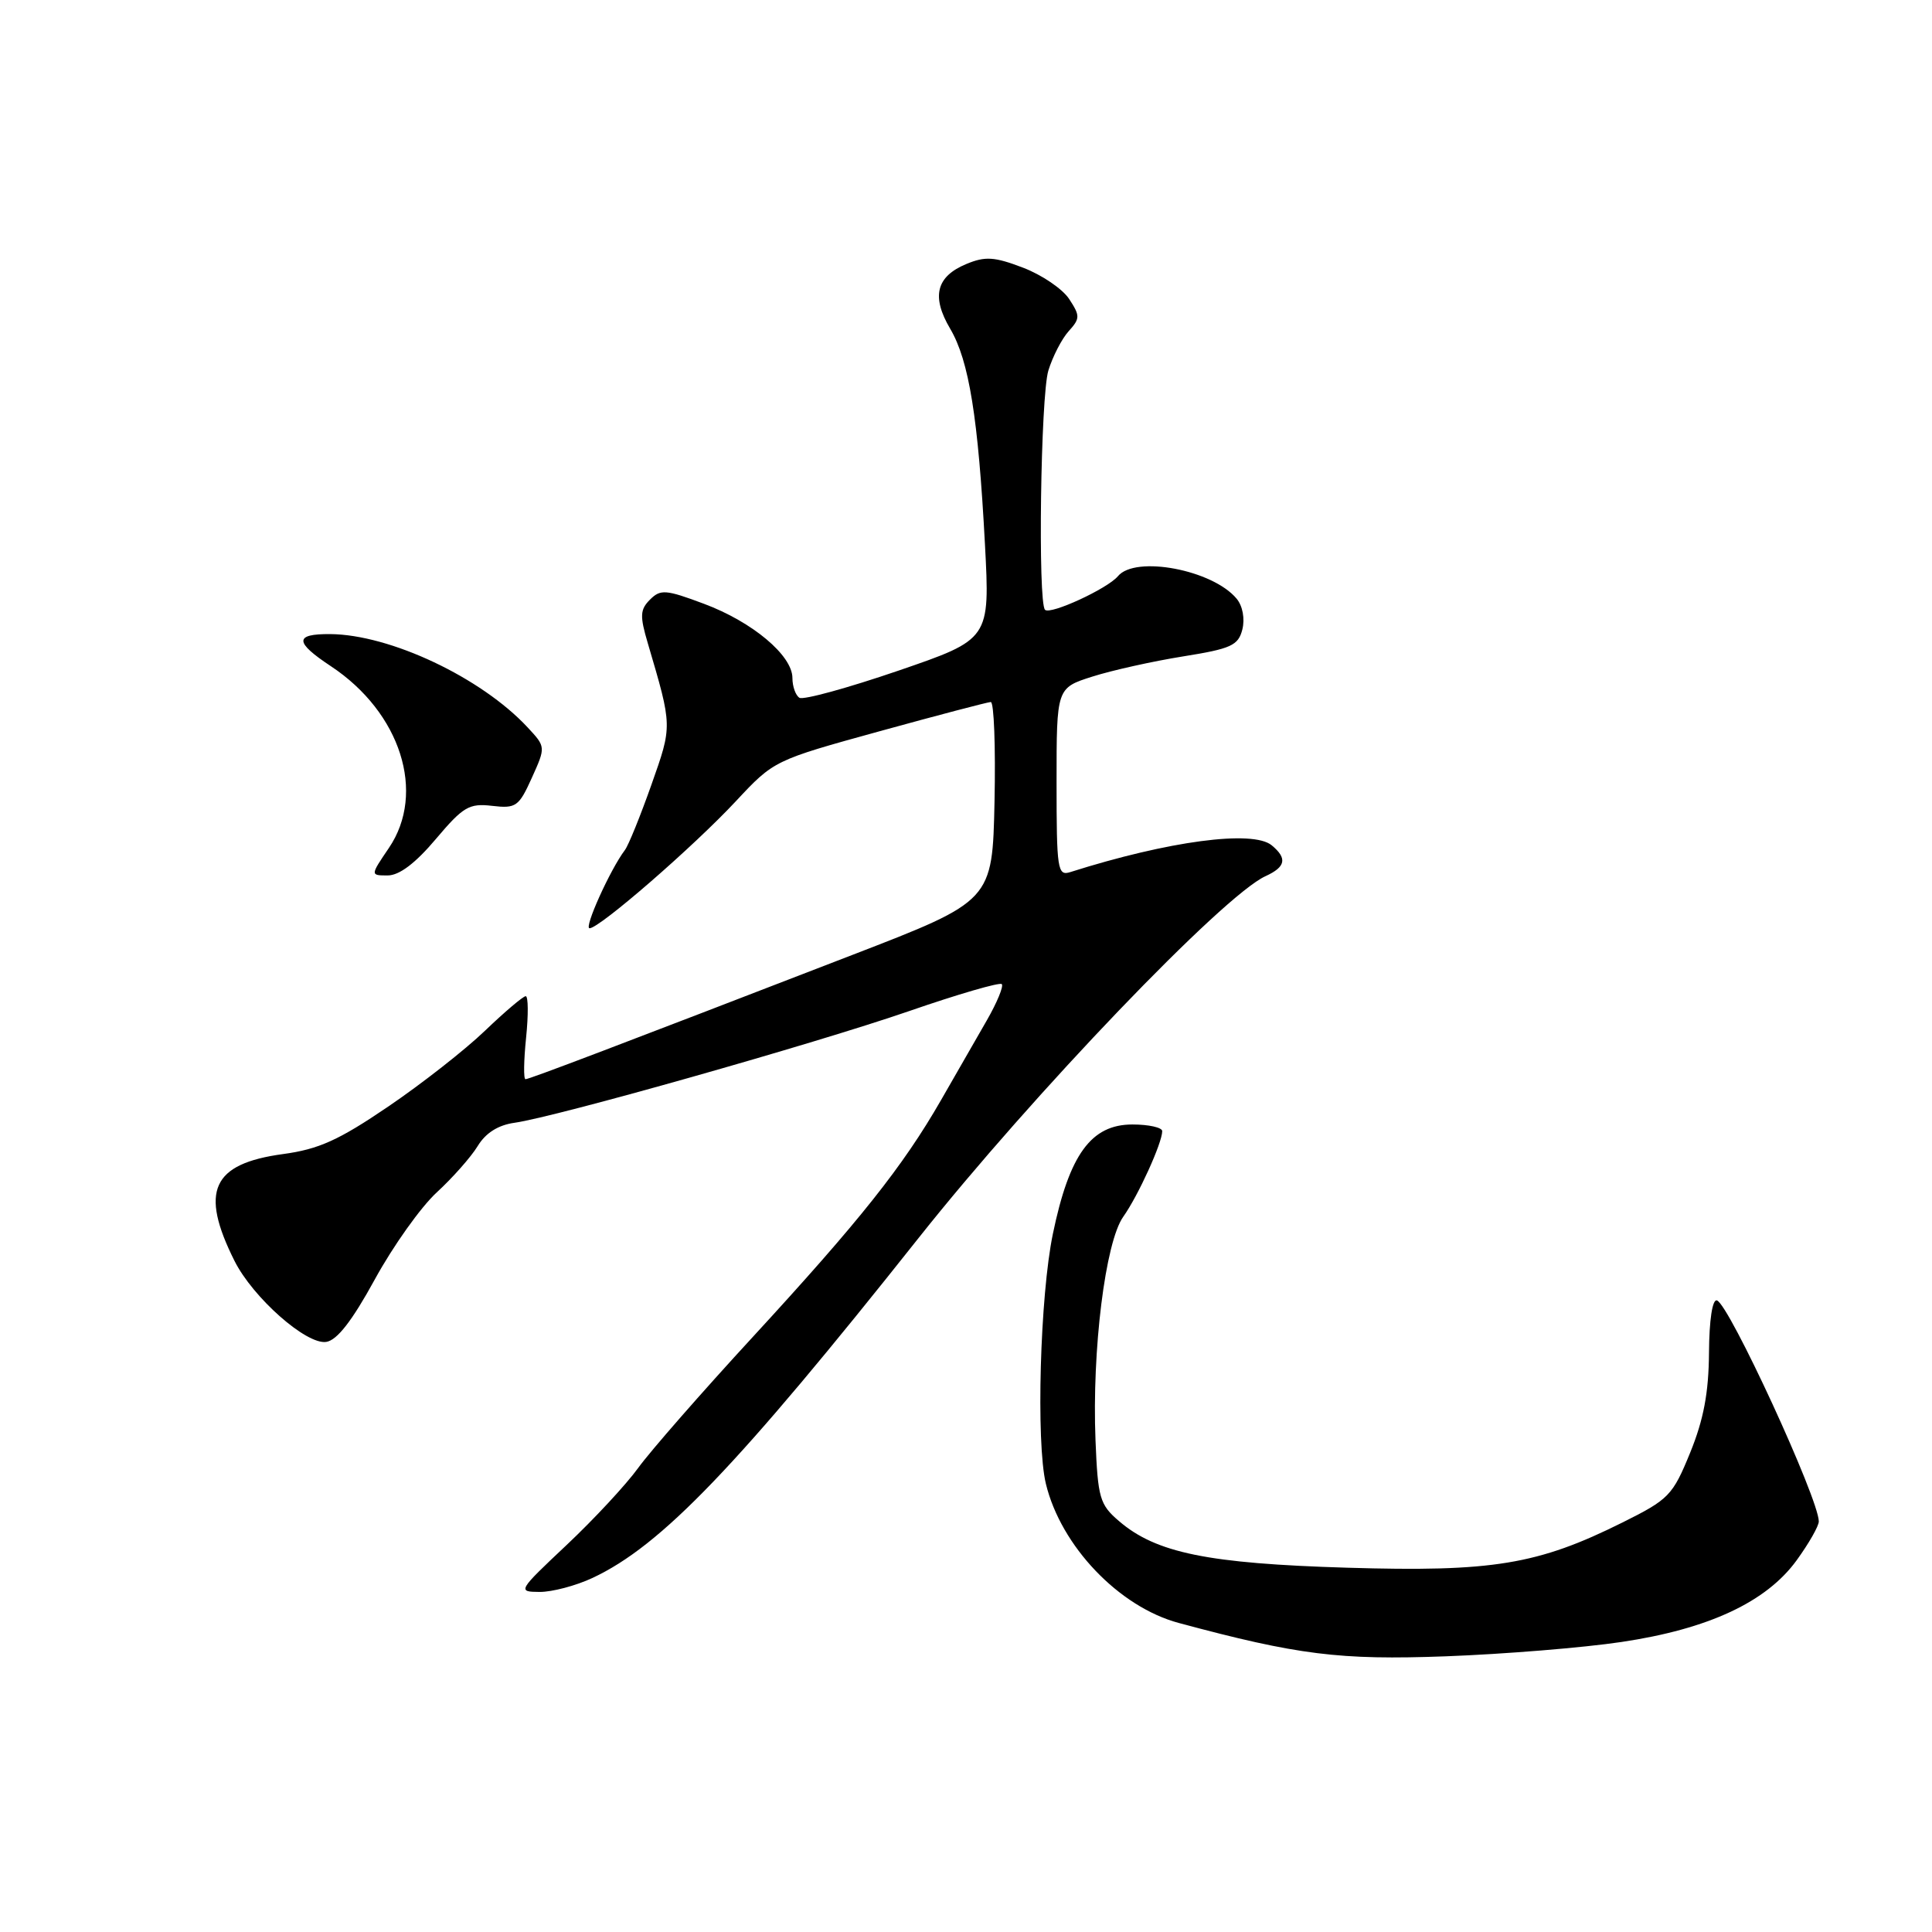 <?xml version="1.0" encoding="UTF-8" standalone="no"?>
<!DOCTYPE svg PUBLIC "-//W3C//DTD SVG 1.1//EN" "http://www.w3.org/Graphics/SVG/1.1/DTD/svg11.dtd" >
<svg xmlns="http://www.w3.org/2000/svg" xmlns:xlink="http://www.w3.org/1999/xlink" version="1.1" viewBox="0 0 256 256">
 <g >
 <path fill="currentColor"
d=" M 214.86 217.57 C 226.41 215.85 234.06 212.27 238.07 206.74 C 239.68 204.52 241.00 202.21 241.00 201.60 C 241.00 198.61 229.11 172.81 227.50 172.31 C 226.90 172.13 226.48 174.90 226.45 179.25 C 226.41 184.55 225.74 188.11 223.95 192.50 C 221.64 198.16 221.13 198.68 215.00 201.73 C 203.76 207.33 197.79 208.31 178.51 207.73 C 160.08 207.18 153.17 205.77 148.27 201.55 C 145.72 199.37 145.47 198.50 145.16 190.84 C 144.68 178.91 146.46 164.57 148.84 161.22 C 150.82 158.43 154.00 151.44 154.00 149.88 C 154.00 149.40 152.22 149.00 150.05 149.00 C 144.58 149.00 141.69 152.97 139.51 163.50 C 137.81 171.67 137.27 191.12 138.58 196.59 C 140.57 204.86 148.26 212.92 156.19 215.05 C 171.96 219.30 177.52 219.99 191.57 219.47 C 199.31 219.18 209.79 218.33 214.86 217.57 Z  M 78.50 209.09 C 87.63 204.82 97.69 194.33 121.75 164.00 C 136.79 145.04 162.10 118.64 167.68 116.10 C 170.37 114.87 170.60 113.74 168.51 112.01 C 166.02 109.94 154.83 111.43 141.81 115.56 C 140.13 116.09 140.00 115.25 140.00 103.65 C 140.00 91.16 140.00 91.16 144.75 89.65 C 147.36 88.82 152.76 87.62 156.75 86.98 C 163.14 85.96 164.08 85.53 164.62 83.40 C 164.97 81.98 164.66 80.29 163.86 79.33 C 160.69 75.51 150.44 73.56 148.13 76.35 C 146.75 78.00 139.17 81.50 138.47 80.80 C 137.51 79.84 137.89 52.49 138.91 49.11 C 139.48 47.25 140.69 44.90 141.60 43.89 C 143.13 42.20 143.13 41.85 141.67 39.62 C 140.80 38.29 138.05 36.42 135.56 35.47 C 131.77 34.02 130.55 33.94 128.05 34.98 C 124.05 36.64 123.38 39.29 125.91 43.57 C 128.40 47.79 129.62 55.36 130.51 72.10 C 131.18 84.70 131.18 84.70 119.03 88.87 C 112.34 91.16 106.45 92.78 105.93 92.46 C 105.42 92.14 105.00 90.96 105.00 89.84 C 105.00 86.85 99.71 82.41 93.29 80.01 C 88.22 78.11 87.52 78.06 86.13 79.45 C 84.81 80.77 84.76 81.60 85.84 85.24 C 89.11 96.34 89.10 96.10 86.31 104.00 C 84.85 108.12 83.28 112.01 82.80 112.64 C 80.85 115.22 77.34 123.00 78.12 123.00 C 79.44 123.00 91.92 112.16 97.53 106.14 C 102.55 100.76 102.60 100.74 116.53 96.90 C 124.21 94.78 130.85 93.04 131.28 93.02 C 131.71 93.01 131.93 98.93 131.78 106.18 C 131.50 119.37 131.50 119.37 113.00 126.51 C 81.91 138.52 70.13 143.00 69.63 143.00 C 69.36 143.00 69.40 140.53 69.71 137.50 C 70.02 134.47 70.00 132.00 69.66 132.00 C 69.32 132.00 66.89 134.06 64.27 136.57 C 61.65 139.09 55.87 143.62 51.42 146.64 C 44.89 151.08 42.23 152.28 37.50 152.92 C 28.08 154.20 26.44 157.82 31.07 167.07 C 33.51 171.94 40.59 178.20 43.22 177.81 C 44.66 177.60 46.66 175.02 49.68 169.50 C 52.09 165.10 55.77 159.93 57.87 158.00 C 59.97 156.07 62.41 153.31 63.29 151.87 C 64.35 150.12 66.01 149.07 68.20 148.77 C 73.69 147.99 107.80 138.34 120.42 133.99 C 126.92 131.74 132.46 130.13 132.74 130.40 C 133.01 130.67 132.12 132.83 130.76 135.20 C 129.41 137.56 126.67 142.32 124.69 145.77 C 119.64 154.56 113.93 161.74 99.76 177.14 C 92.99 184.49 86.16 192.30 84.57 194.50 C 82.98 196.70 78.72 201.29 75.09 204.71 C 68.60 210.82 68.55 210.92 71.50 210.94 C 73.15 210.95 76.30 210.12 78.50 209.09 Z  M 57.74 111.19 C 61.37 106.89 62.16 106.42 65.21 106.78 C 68.37 107.15 68.75 106.88 70.47 103.07 C 72.32 98.97 72.32 98.97 69.91 96.38 C 63.77 89.78 51.69 84.08 43.75 84.02 C 38.99 83.99 39.01 85.08 43.85 88.28 C 53.09 94.40 56.49 105.05 51.53 112.36 C 49.06 116.00 49.06 116.00 51.37 116.00 C 52.91 116.00 55.05 114.38 57.74 111.19 Z "/>
</g>
</svg>